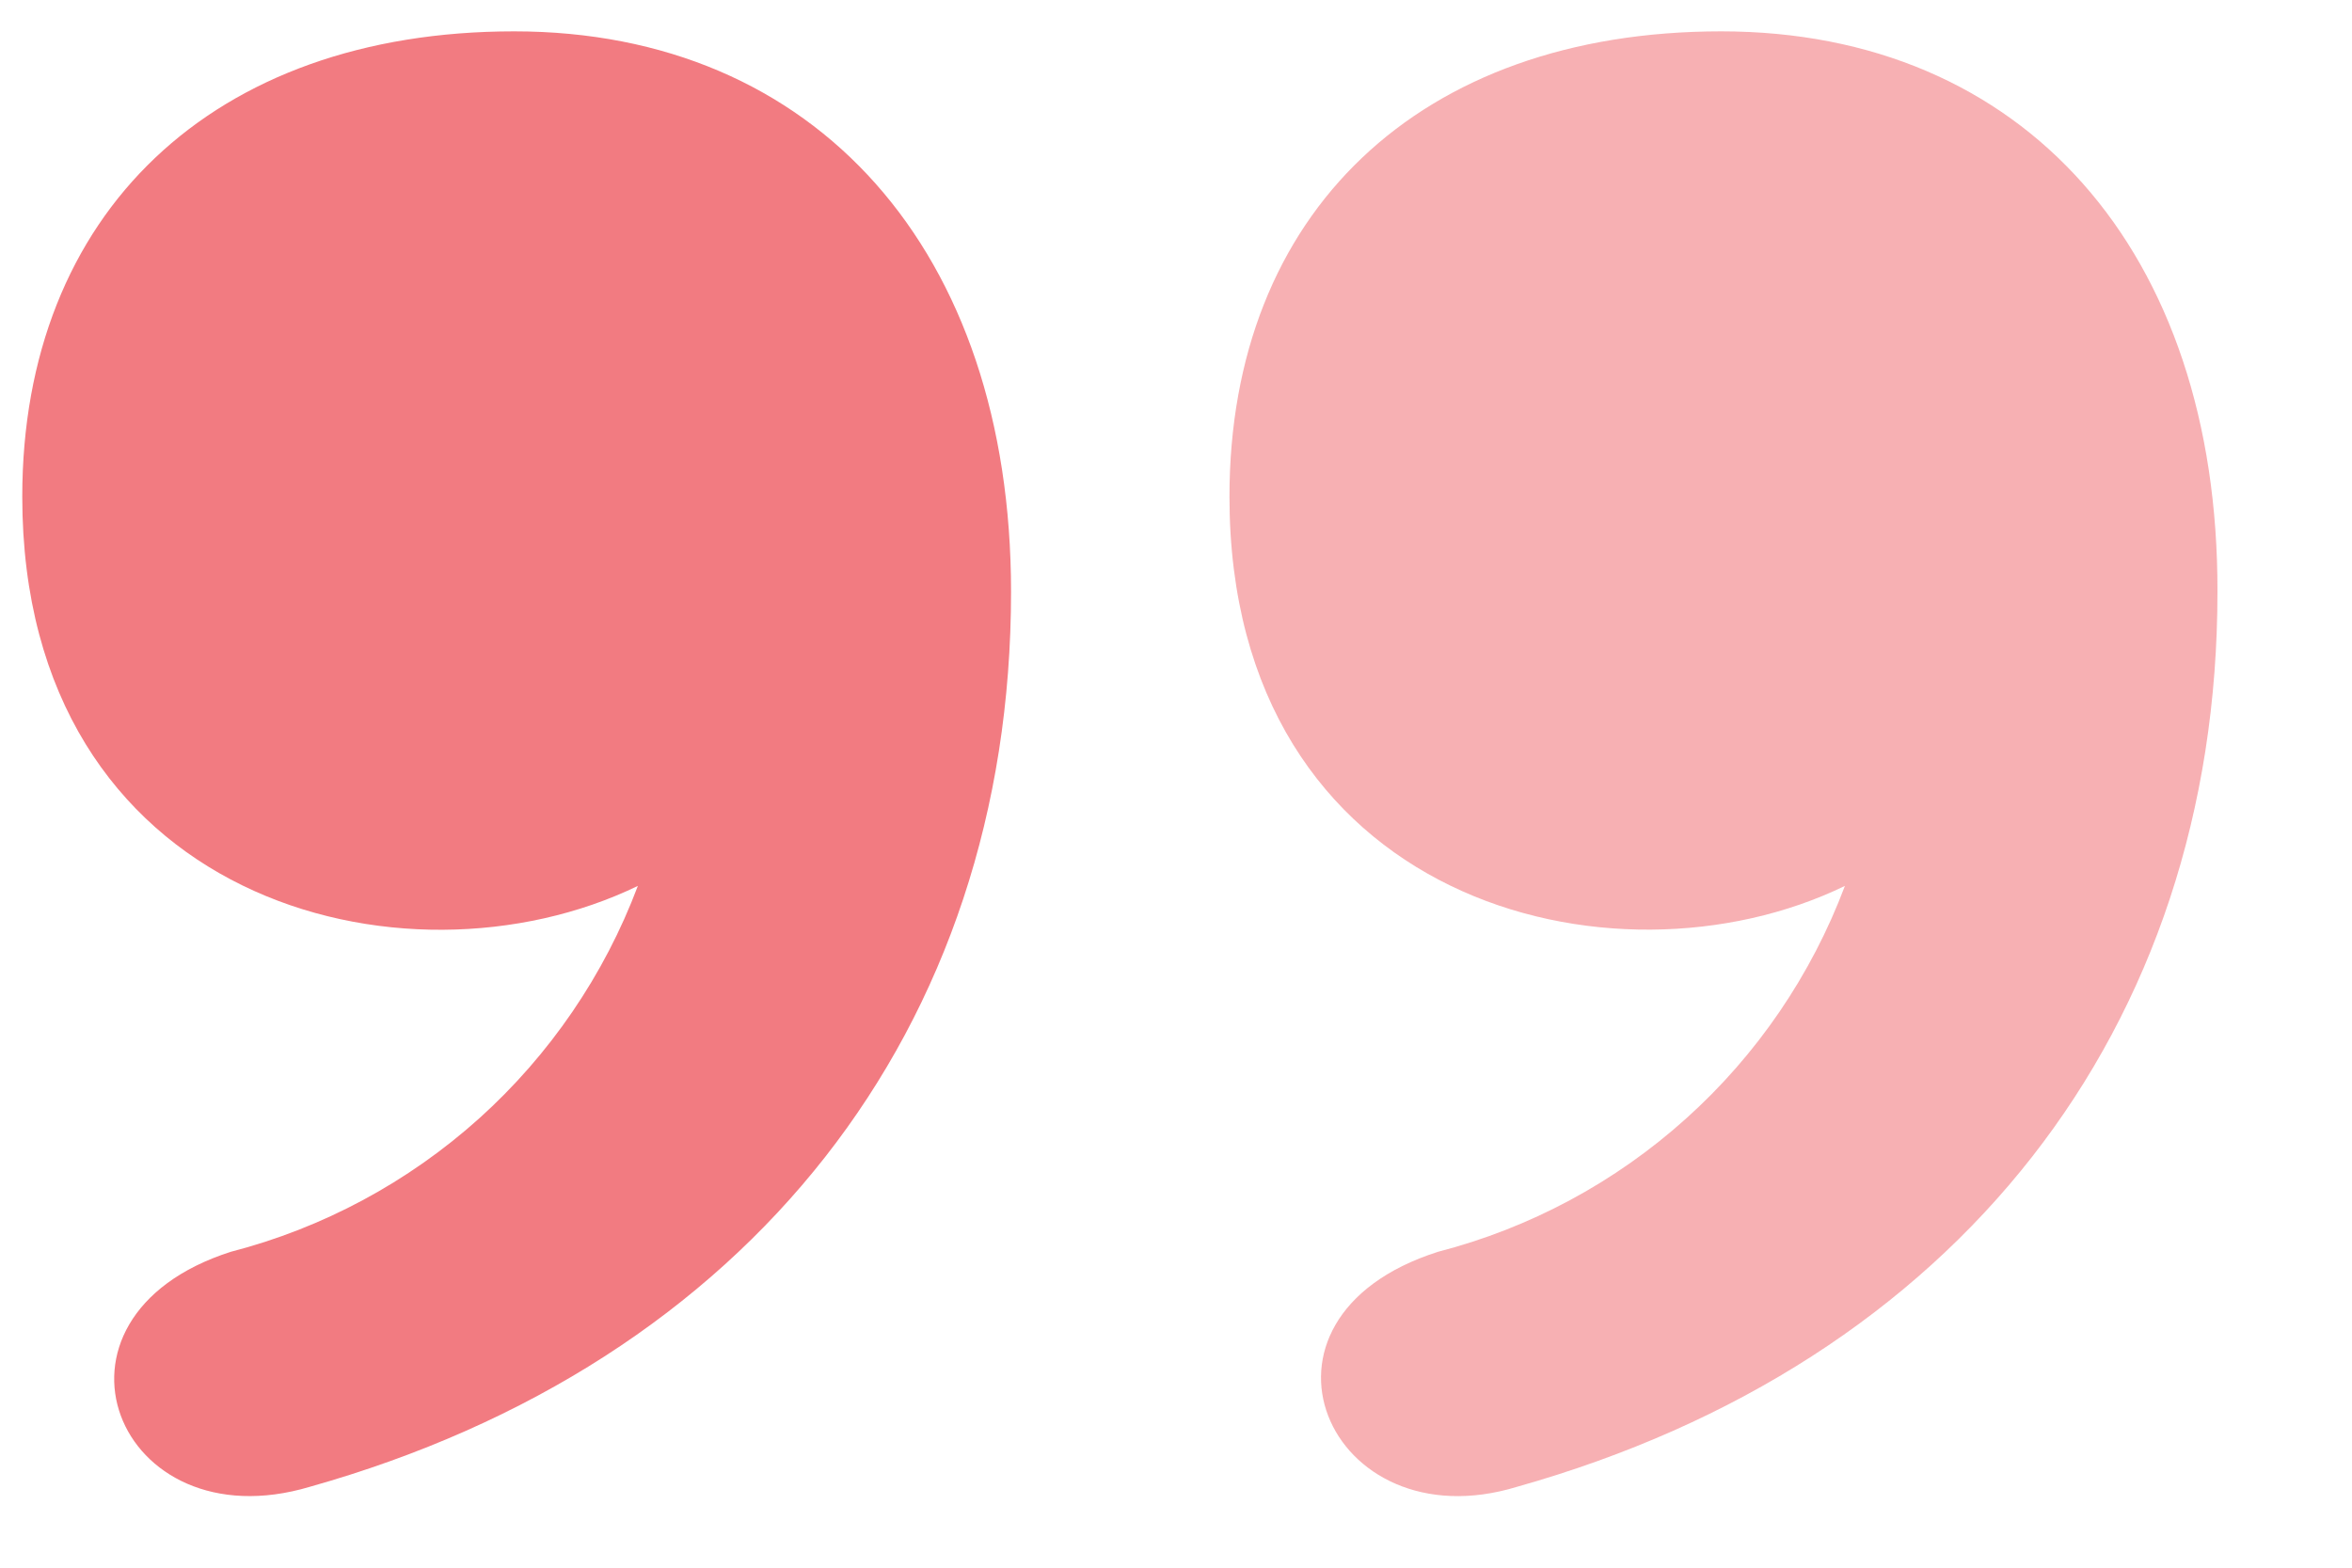 <svg width="15" height="10" viewBox="0 0 15 10" fill="none" xmlns="http://www.w3.org/2000/svg">
<path d="M4.068 5.651C3.854 6.22 3.506 6.729 3.055 7.135C2.603 7.541 2.06 7.833 1.472 7.985C0.161 8.405 0.744 9.852 1.976 9.484C4.777 8.695 6.448 6.566 6.448 3.775C6.448 1.6 5.202 0.2 3.279 0.2C1.356 0.2 0.142 1.362 0.142 3.168C0.142 5.745 2.574 6.375 4.068 5.651Z" fill="#F27B81"/>
<path opacity="0.6" d="M10.753 7.135C11.205 6.729 11.552 6.22 11.766 5.651C10.287 6.37 7.841 5.754 7.841 3.168C7.841 1.362 9.05 0.2 10.977 0.2C12.905 0.2 14.147 1.6 14.142 3.775C14.142 6.566 12.476 8.695 9.675 9.484C8.471 9.852 7.836 8.41 9.171 7.985C9.759 7.833 10.302 7.541 10.753 7.135Z" fill="#F27B81"/>
</svg>
